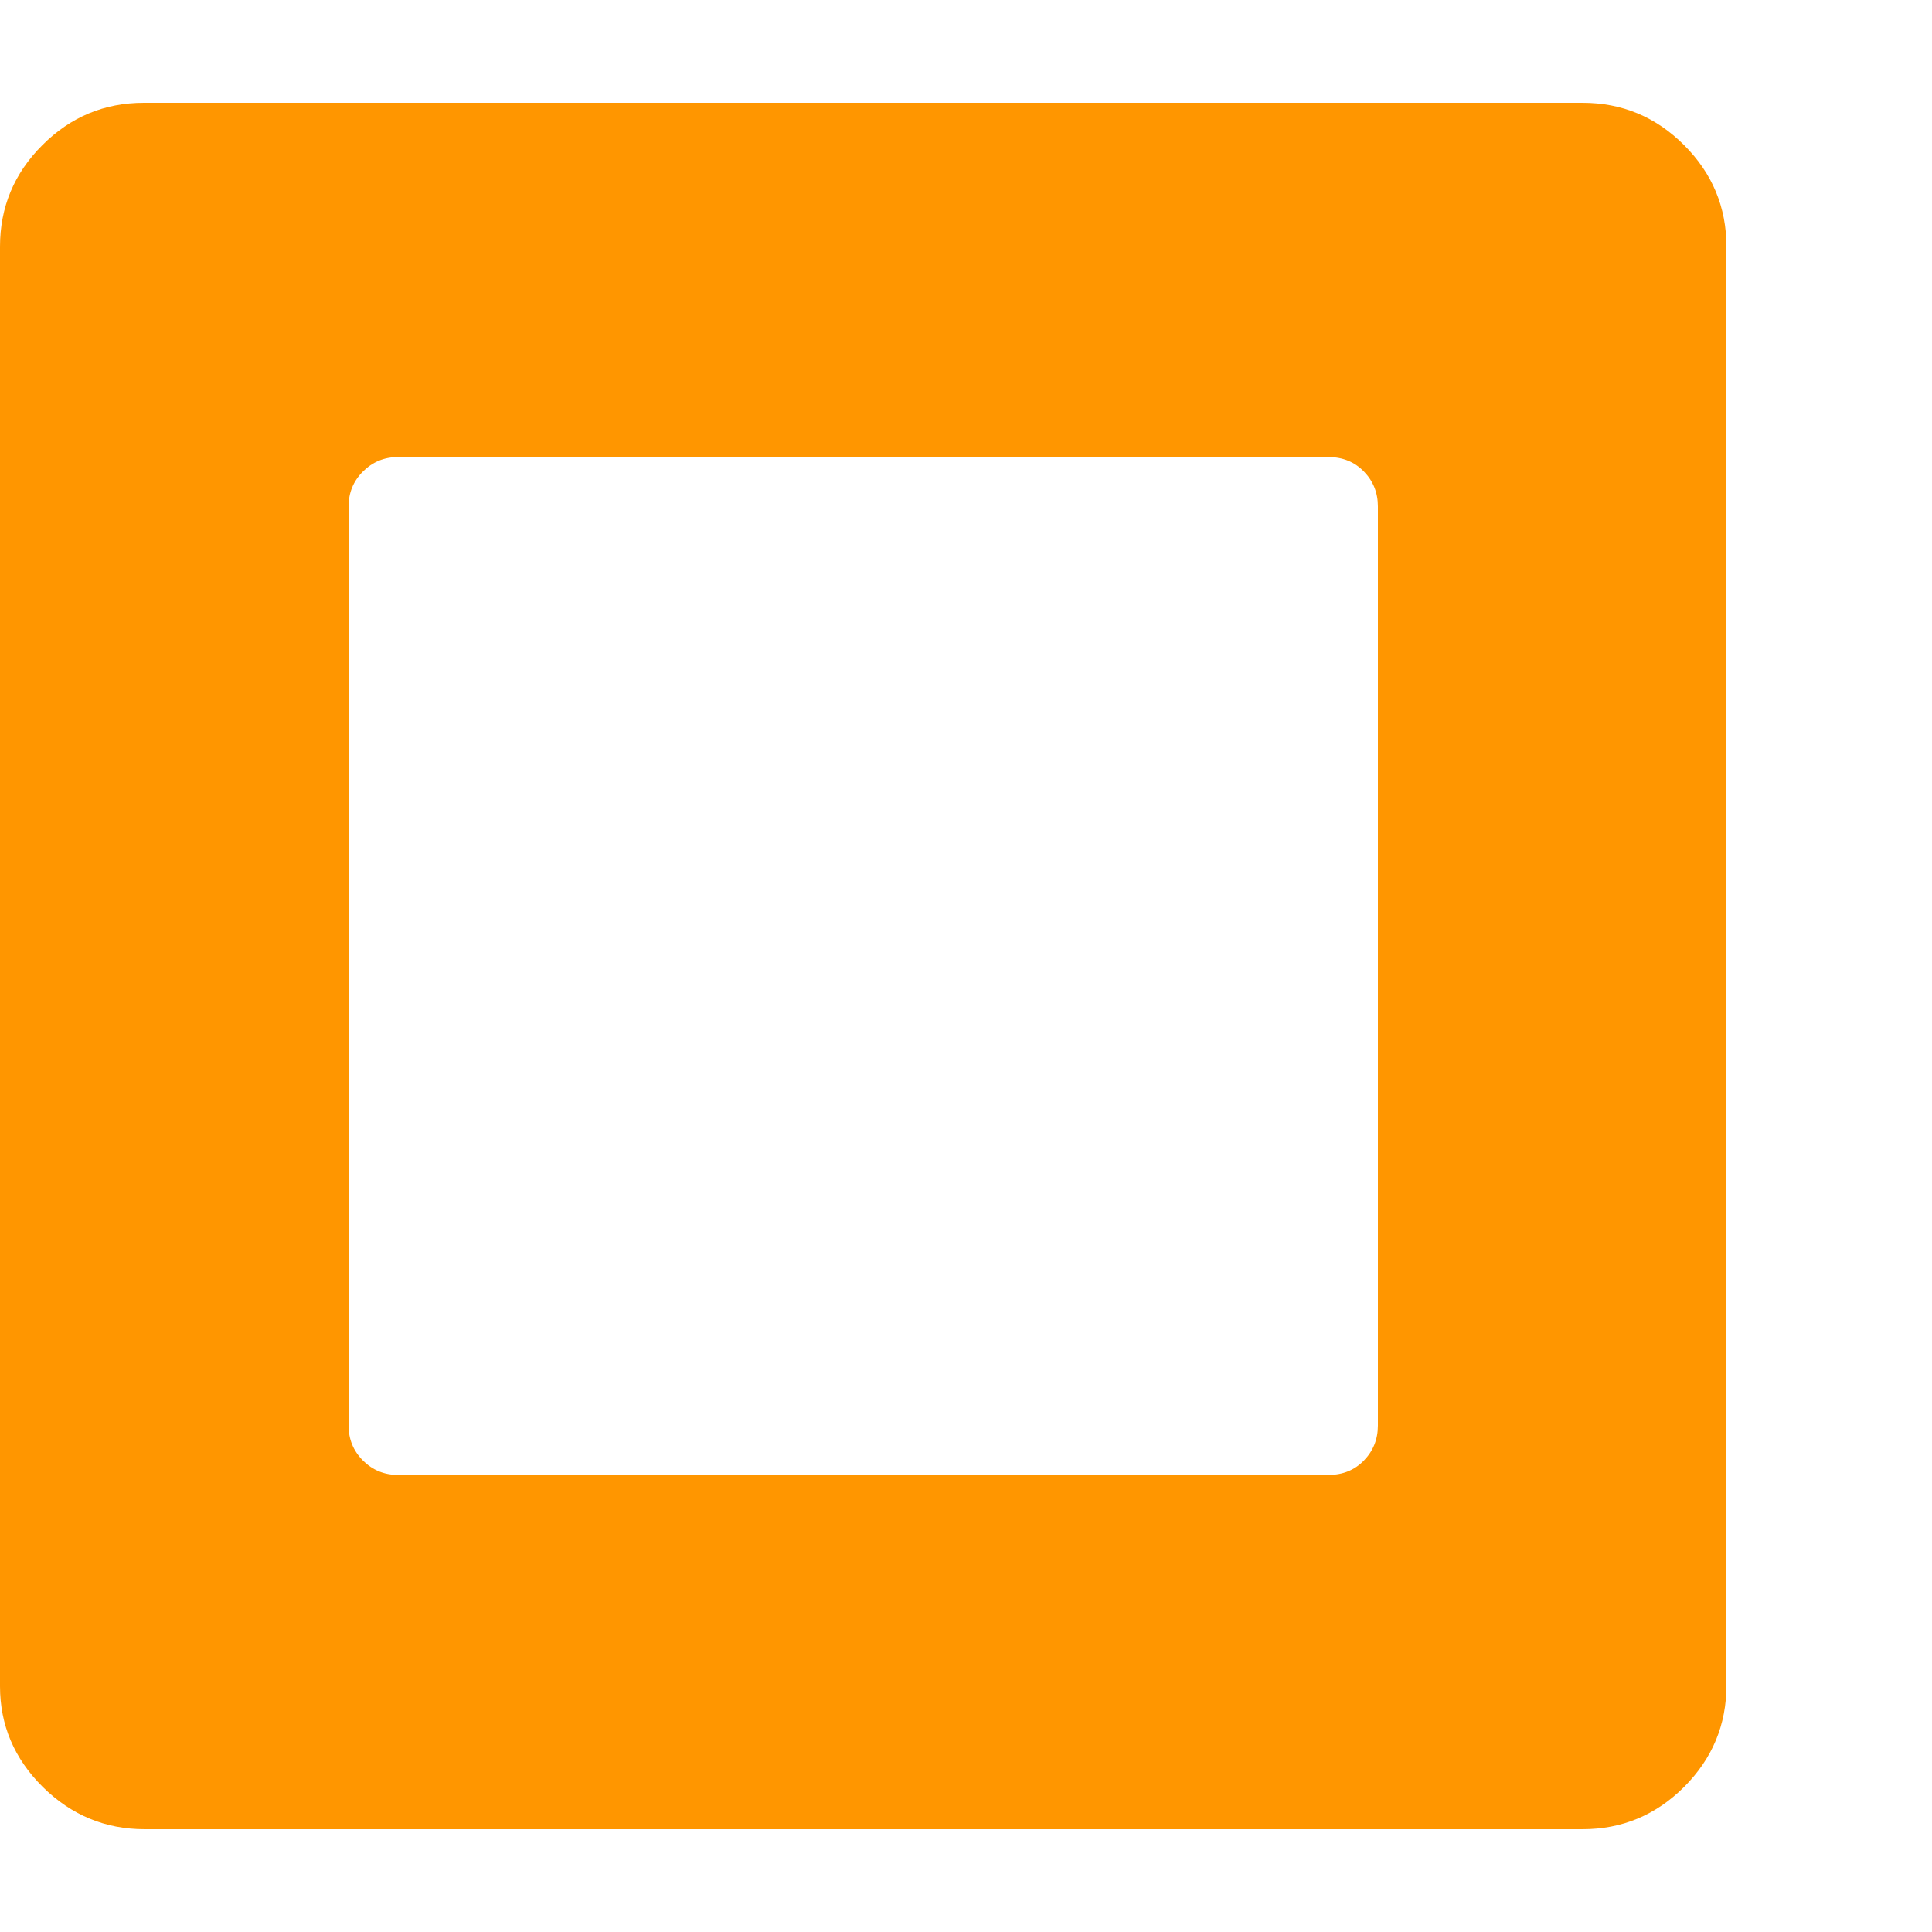 <svg version="1.1" xmlns="http://www.w3.org/2000/svg" style="fill:rgba(0,0,0,1.0)" width="256" height="256" viewBox="0 0 36.719 32.812"><path fill="rgb(255, 150, 0)" d="M7.562 26.078 L25.25 26.078 C25.521 26.078 25.745 25.987 25.922 25.805 C26.099 25.622 26.188 25.401 26.188 25.141 L26.188 7.672 C26.188 7.411 26.099 7.19 25.922 7.008 C25.745 6.826 25.521 6.734 25.25 6.734 L7.562 6.734 C7.302 6.734 7.081 6.826 6.898 7.008 C6.716 7.19 6.625 7.411 6.625 7.672 L6.625 25.141 C6.625 25.401 6.716 25.622 6.898 25.805 C7.081 25.987 7.302 26.078 7.562 26.078 Z M2.75 32.812 C2 32.812 1.354 32.544 0.812 32.008 C0.271 31.471 0 30.833 0 30.094 L0 2.734 C0 1.984 0.268 1.341 0.805 0.805 C1.341 0.268 1.984 -0 2.734 -0 L30.078 -0 C30.828 -0 31.471 0.268 32.008 0.805 C32.544 1.341 32.812 1.984 32.812 2.734 L32.812 30.078 C32.812 30.828 32.544 31.471 32.008 32.008 C31.471 32.544 30.828 32.812 30.078 32.812 Z M36.719 27.344" /></svg>